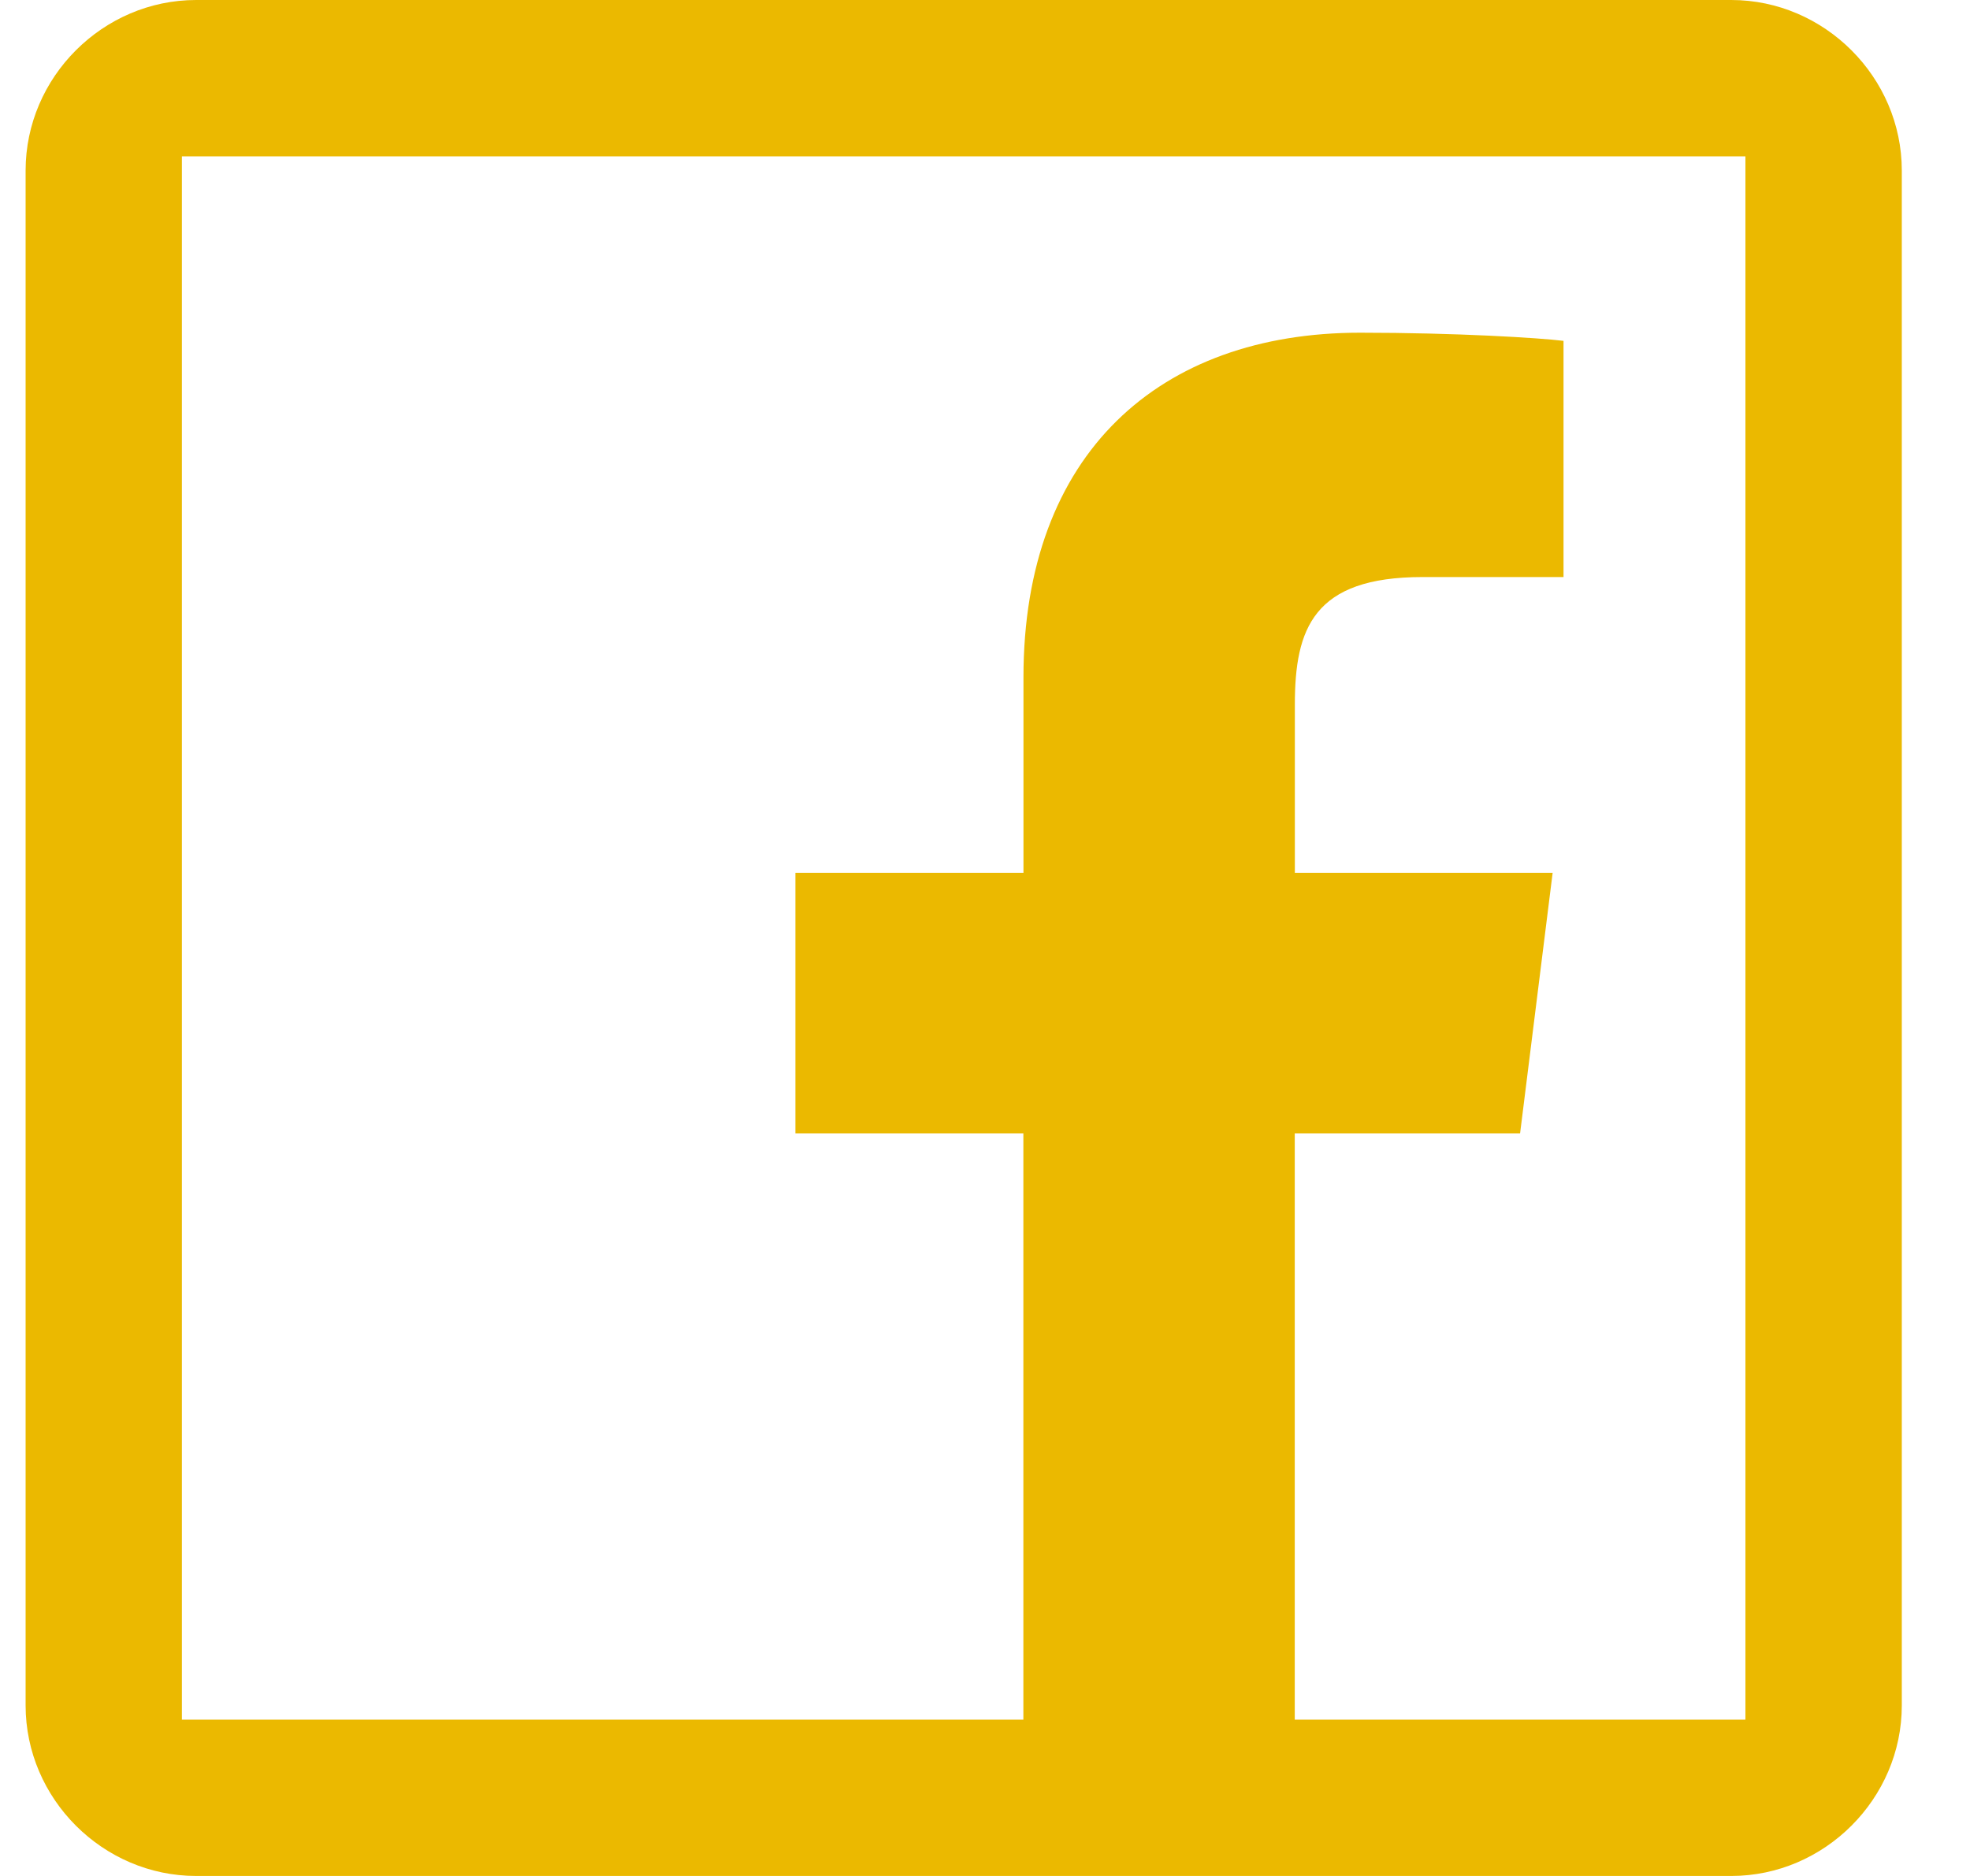 <?xml version="1.0" encoding="UTF-8"?>
<svg width="21px" height="20px" viewBox="0 0 21 20" version="1.1" xmlns="http://www.w3.org/2000/svg" xmlns:xlink="http://www.w3.org/1999/xlink">
    <title>Icon Shape</title>
    <g id="Page-1" stroke="none" stroke-width="1" fill="none" fill-rule="evenodd">
        <g id="web" transform="translate(-1264, -92)" fill="#EBB900" fill-rule="nonzero">
            <g id="Group-20" transform="translate(1070, 92)">
                <g id="social-media" transform="translate(167, 0)">
                    <path d="M29.091,0 C28.096,0 27.273,0.824 27.273,1.818 L27.273,18.182 C27.273,19.176 28.096,20 29.091,20 L45.455,20 C46.449,20 47.273,19.176 47.273,18.182 L47.273,1.818 C47.273,0.824 46.449,0 45.455,0 L29.091,0 Z M28.939,1.667 L45.606,1.667 L45.606,18.333 L40.802,18.333 L40.802,12.083 L43.204,12.083 L43.551,9.306 L40.803,9.306 L40.803,7.511 C40.803,6.702 41.001,6.152 42.163,6.152 L43.667,6.152 L43.667,3.634 C43.411,3.602 42.521,3.547 41.498,3.547 C39.363,3.547 37.91,4.831 37.91,7.222 L37.91,9.306 L35.479,9.306 L35.479,12.083 L37.909,12.083 L37.909,18.333 L28.939,18.333 L28.939,1.667 Z" id="Icon-Shape"></path>
                </g>
            </g>
        </g>
    </g>
</svg>